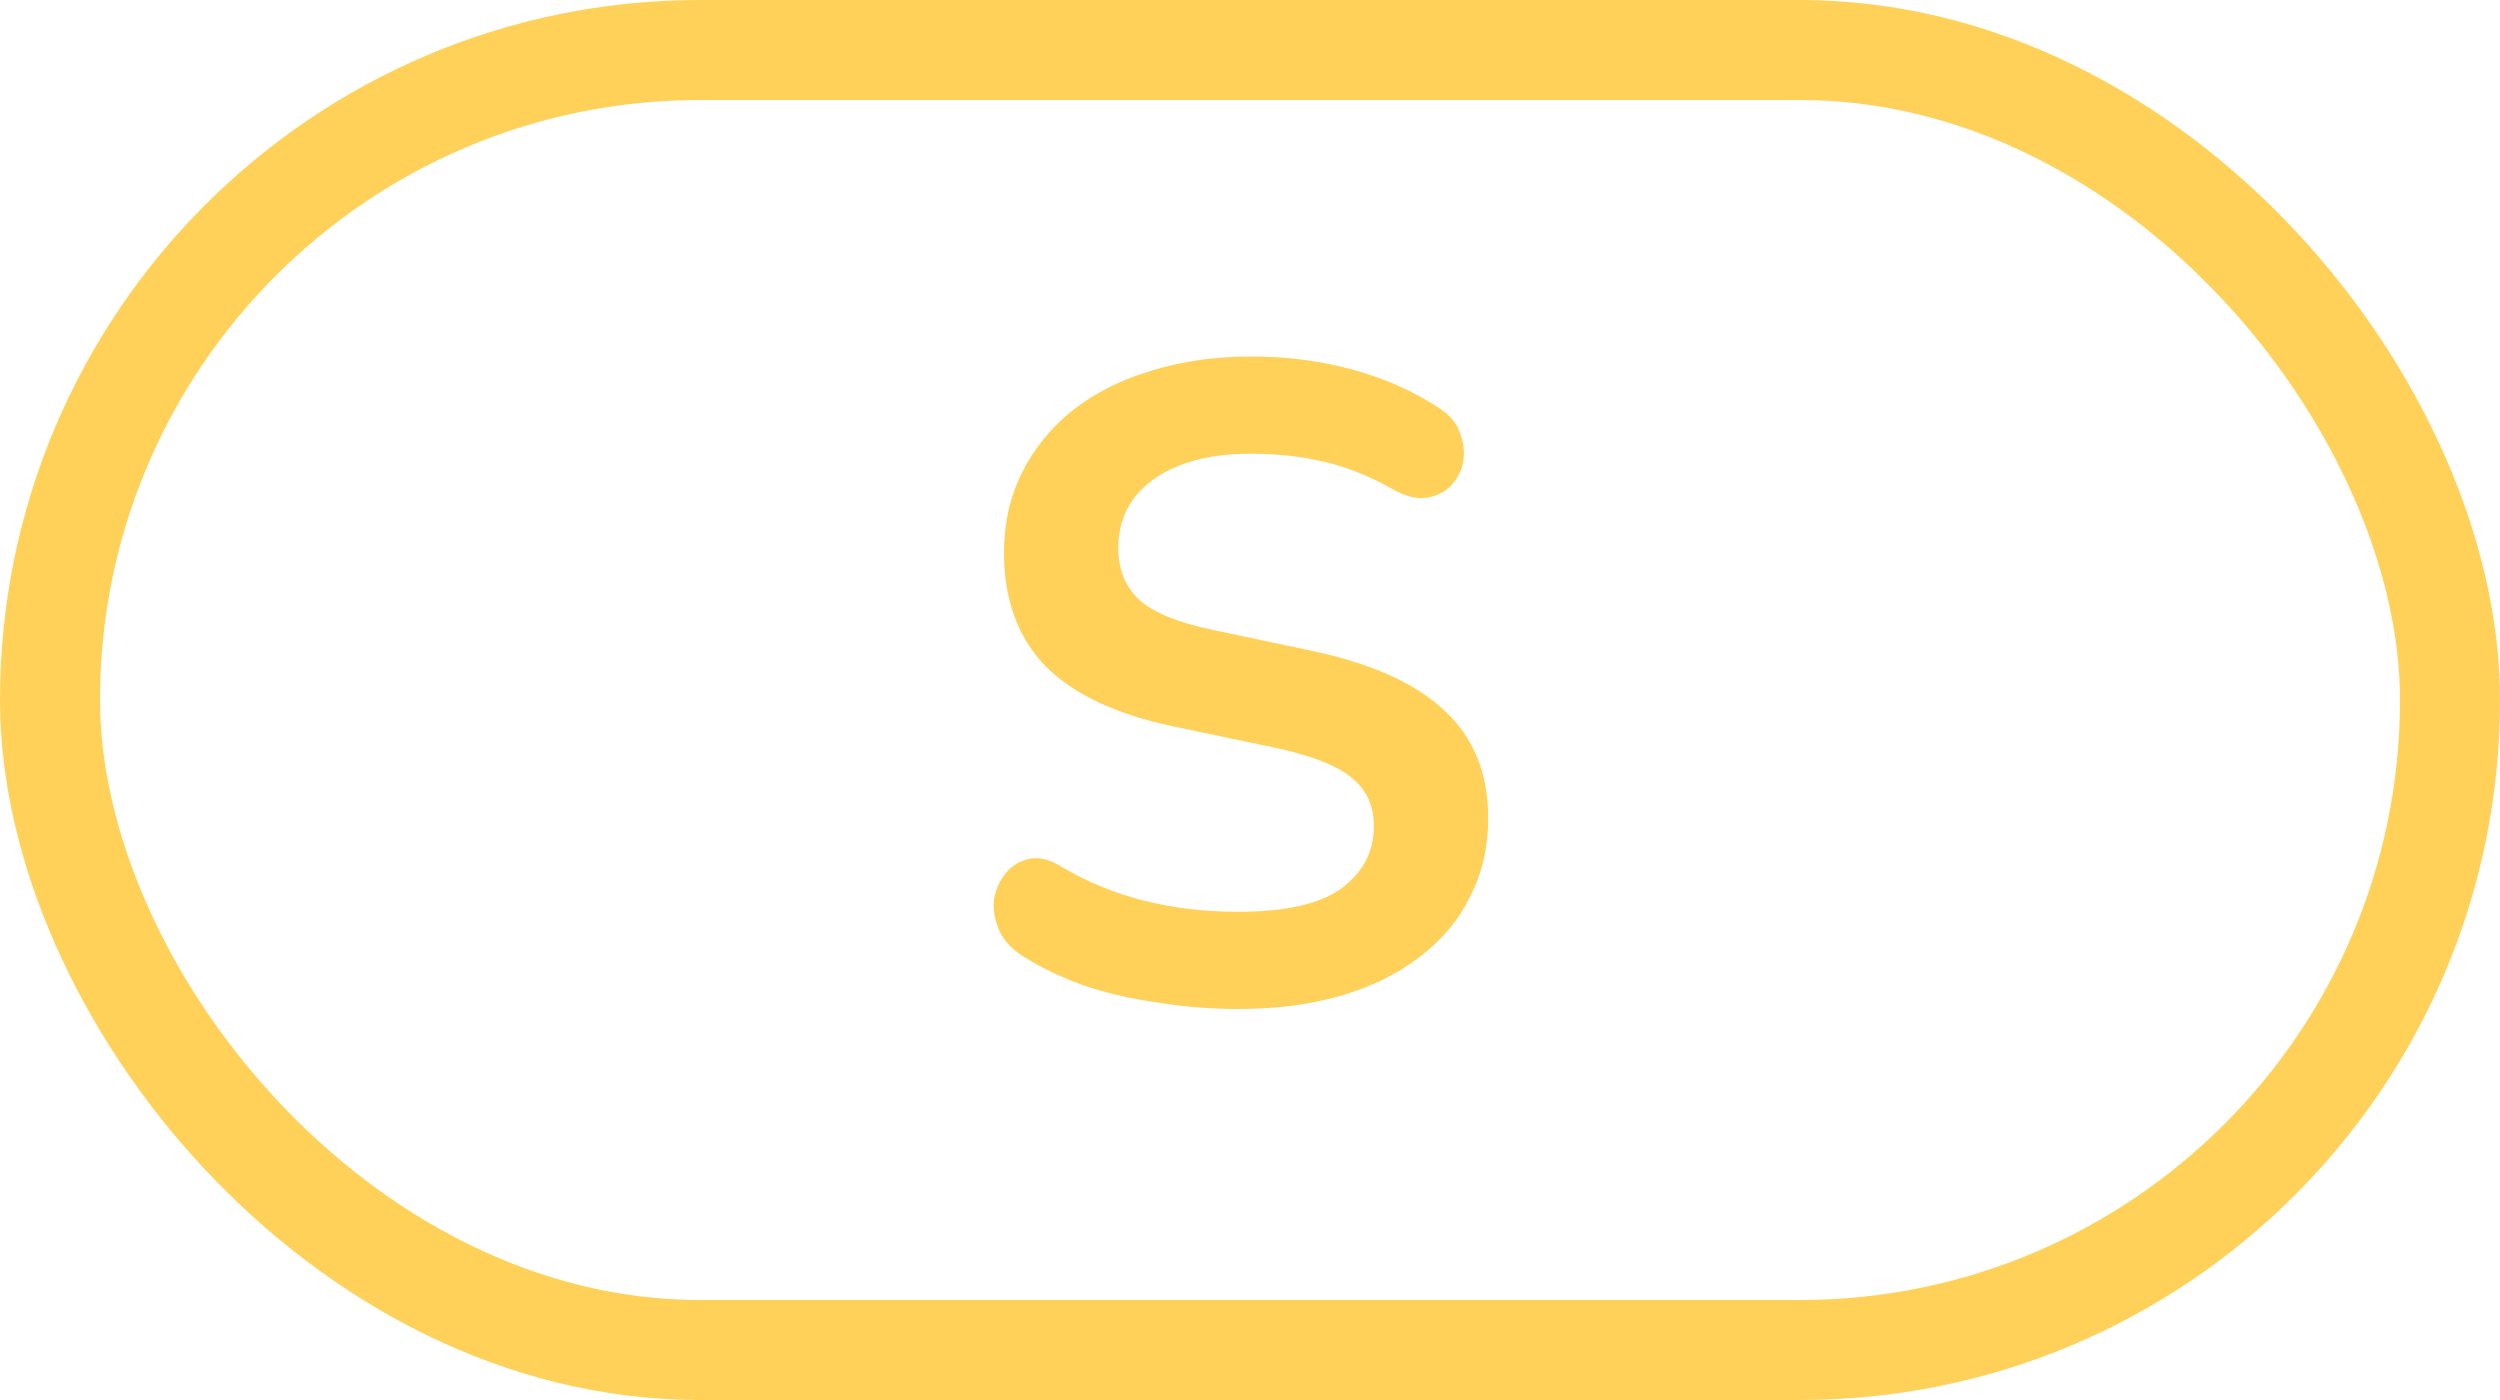 <svg width="25" height="14" viewBox="0 0 25 14" fill="none" xmlns="http://www.w3.org/2000/svg">
<rect x="0.5" y="0.5" width="24" height="13" rx="6.5" stroke="#FFD159"/>
<path d="M12.38 10.09C12.116 10.09 11.852 10.069 11.588 10.027C11.324 9.991 11.075 9.934 10.841 9.856C10.607 9.772 10.397 9.67 10.211 9.55C10.103 9.478 10.028 9.391 9.986 9.289C9.944 9.187 9.929 9.088 9.941 8.992C9.959 8.89 9.998 8.803 10.058 8.731C10.124 8.653 10.205 8.605 10.301 8.587C10.397 8.569 10.502 8.596 10.616 8.668C10.88 8.824 11.159 8.938 11.453 9.01C11.747 9.082 12.056 9.118 12.38 9.118C12.854 9.118 13.199 9.04 13.415 8.884C13.631 8.722 13.739 8.515 13.739 8.263C13.739 8.053 13.661 7.888 13.505 7.768C13.355 7.648 13.094 7.549 12.722 7.471L11.732 7.264C11.162 7.144 10.736 6.943 10.454 6.661C10.178 6.373 10.04 5.995 10.04 5.527C10.04 5.233 10.1 4.966 10.22 4.726C10.34 4.486 10.508 4.279 10.724 4.105C10.946 3.931 11.207 3.799 11.507 3.709C11.813 3.613 12.149 3.565 12.515 3.565C12.875 3.565 13.217 3.61 13.541 3.7C13.865 3.79 14.156 3.922 14.414 4.096C14.51 4.162 14.573 4.243 14.603 4.339C14.639 4.435 14.648 4.531 14.63 4.627C14.612 4.717 14.57 4.795 14.504 4.861C14.438 4.927 14.354 4.966 14.252 4.978C14.156 4.99 14.045 4.96 13.919 4.888C13.697 4.762 13.472 4.672 13.244 4.618C13.016 4.564 12.77 4.537 12.506 4.537C12.23 4.537 11.993 4.576 11.795 4.654C11.597 4.732 11.444 4.843 11.336 4.987C11.234 5.125 11.183 5.29 11.183 5.482C11.183 5.698 11.255 5.872 11.399 6.004C11.543 6.13 11.789 6.229 12.137 6.301L13.118 6.508C13.712 6.634 14.153 6.832 14.441 7.102C14.735 7.372 14.882 7.732 14.882 8.182C14.882 8.47 14.822 8.731 14.702 8.965C14.588 9.199 14.42 9.4 14.198 9.568C13.982 9.736 13.721 9.865 13.415 9.955C13.109 10.045 12.764 10.09 12.38 10.09Z" fill="#FFD159"/>
</svg>
